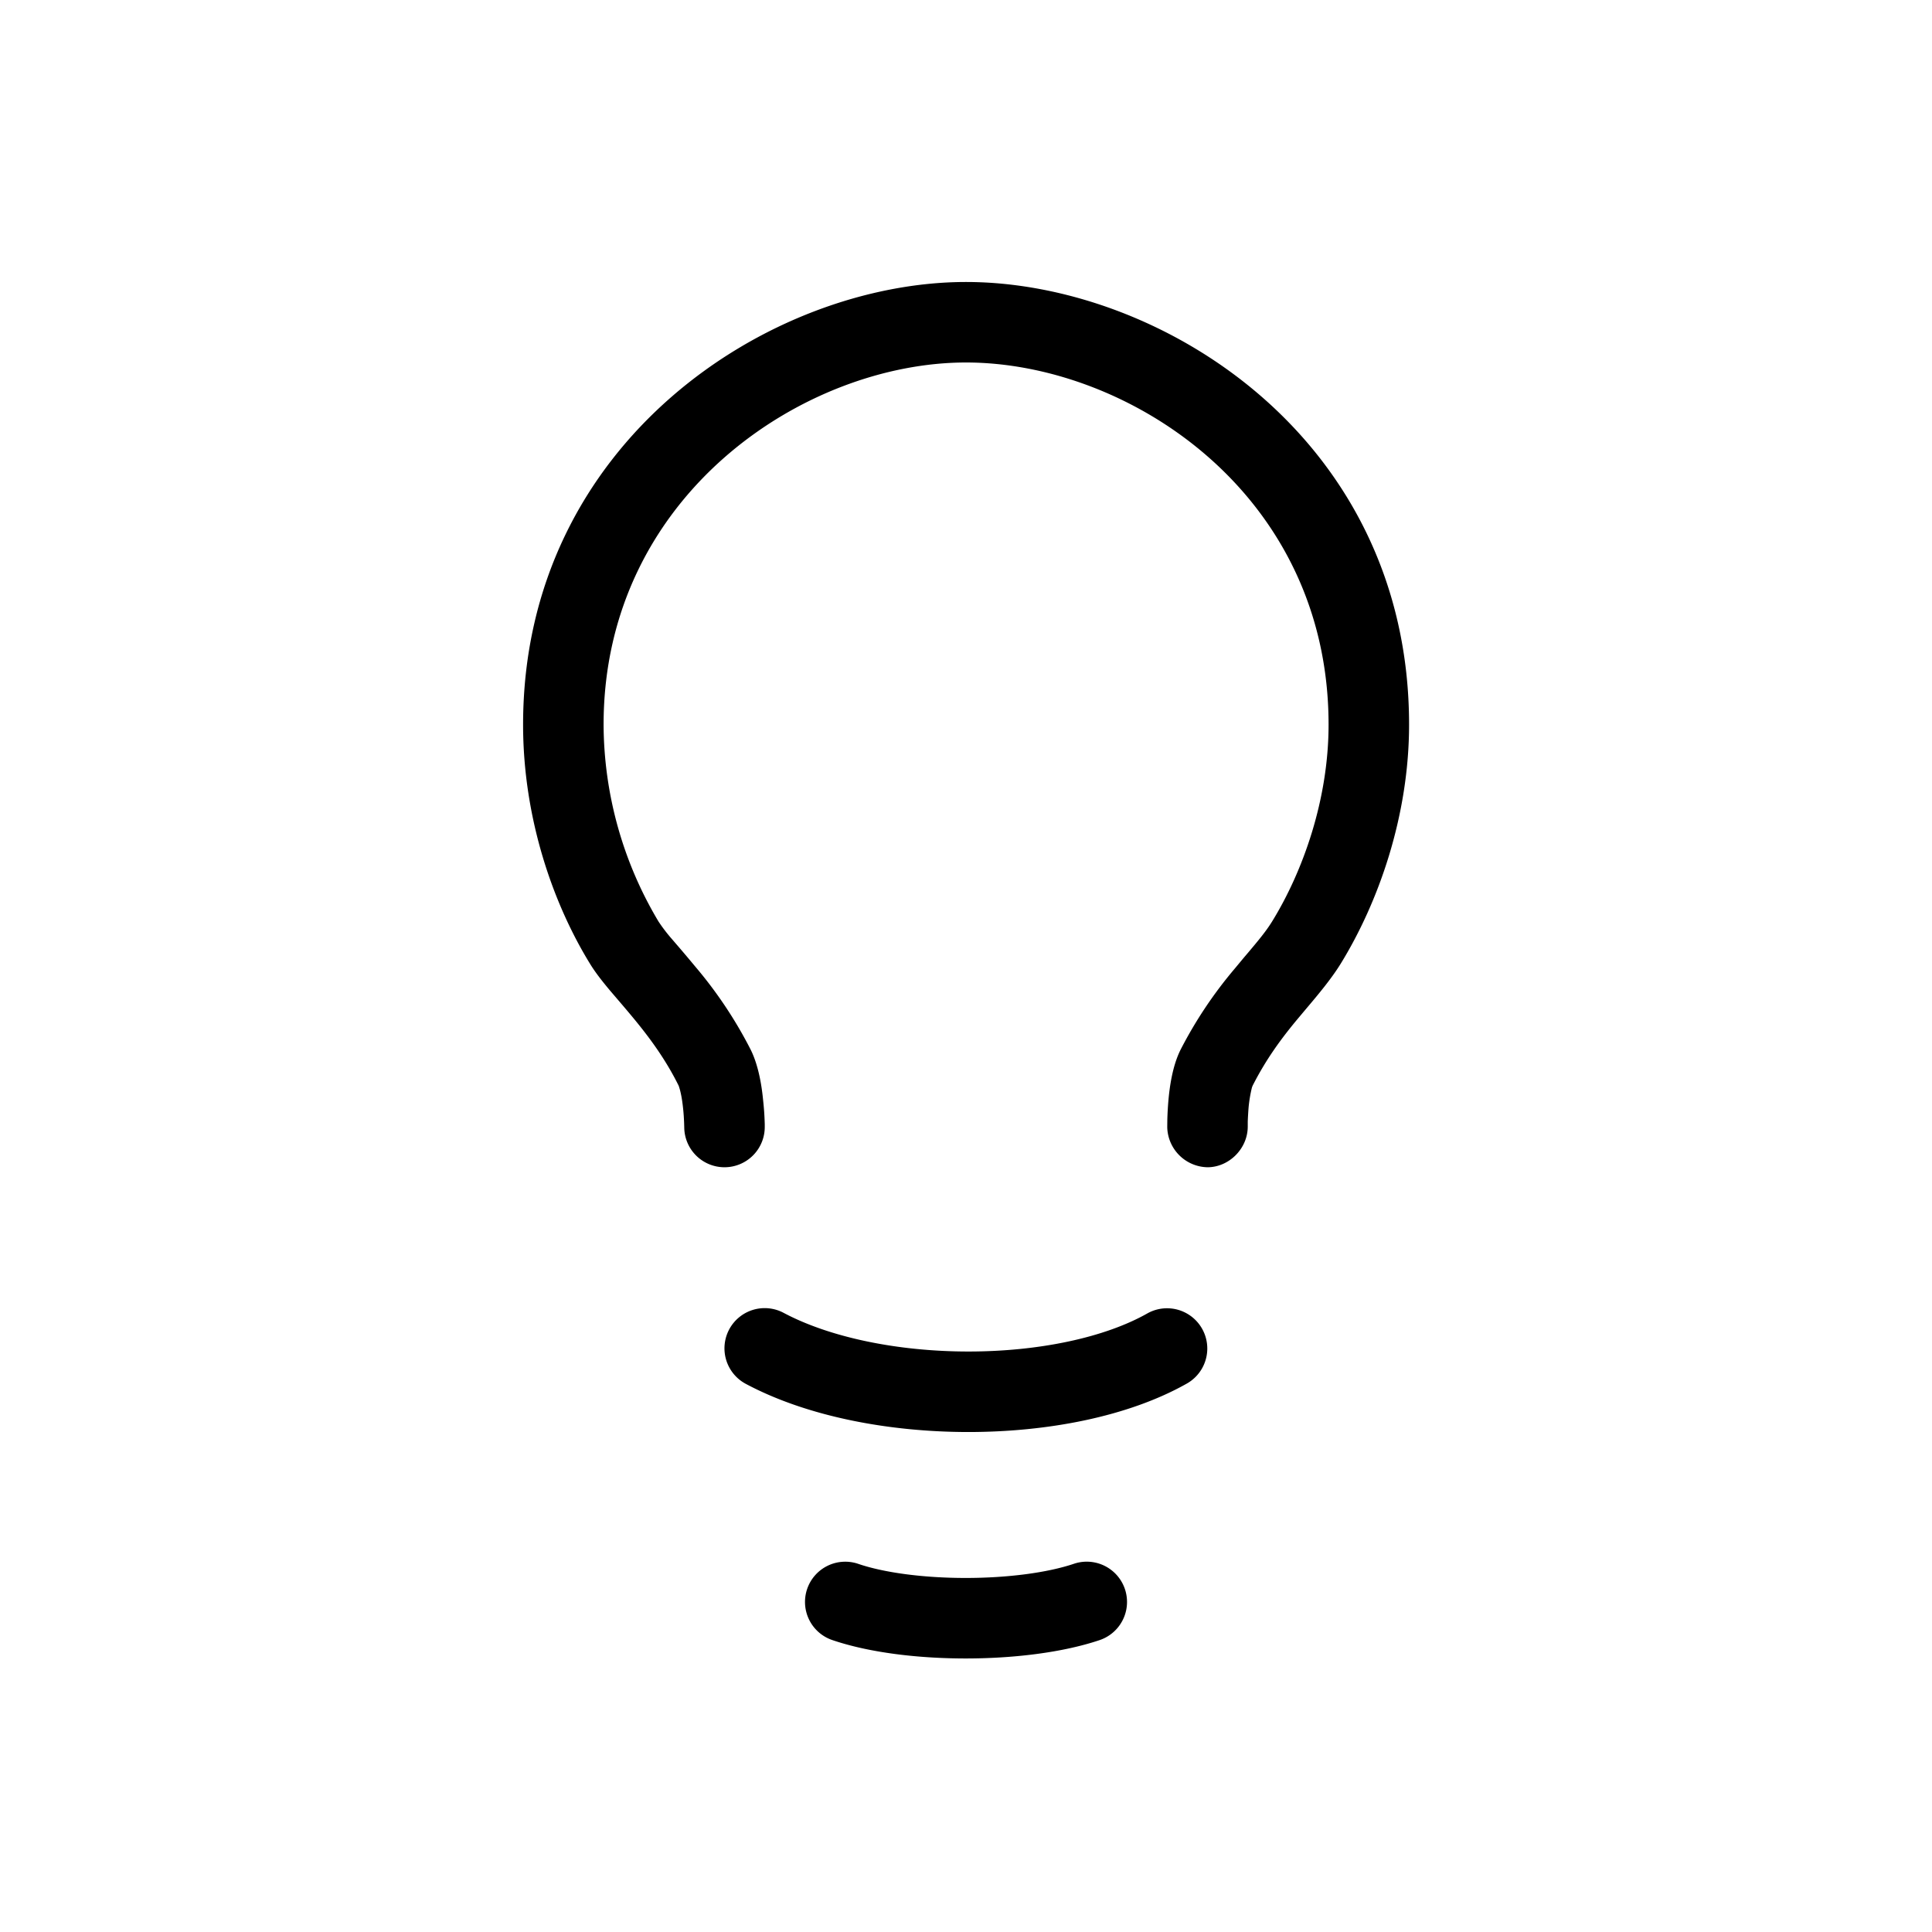 <svg width="24" height="24" viewBox="0 0 24 24" xmlns="http://www.w3.org/2000/svg">
  <path d="M7.498 9.002c0-2.85 2.5-4.499 4.502-4.499 2.005 0 4.504 1.618 4.504 4.499 0 .928-.317 1.82-.701 2.444-.077.125-.173.239-.306.397-.05.058-.103.123-.164.196a5.3 5.3 0 00-.665.996c-.108.213-.14.485-.154.64a4.236 4.236 0 00-.013.23l-.001.1a.51.51 0 00.5.495c.266 0 .5-.23.5-.506v-.063c.002-.044.005-.104.01-.169a1.715 1.715 0 01.042-.253l.008-.021c.17-.335.358-.587.545-.813l.12-.143c.147-.174.31-.367.43-.561.466-.758.849-1.83.849-2.97 0-3.56-3.083-5.498-5.504-5.498-2.424 0-5.502 1.976-5.502 5.499 0 1.17.377 2.231.83 2.968.071.117.164.232.25.335l.118.138c.053.062.106.124.168.199.198.239.401.511.565.842l.001.001.002.006a.775.775 0 01.025.091c.013.058.022.124.029.19.007.065.01.125.012.168l.002.064a.5.5 0 001-.008v-.03a3.485 3.485 0 00-.02-.296c-.015-.156-.051-.422-.155-.631a5.344 5.344 0 00-.69-1.034 18.58 18.58 0 00-.192-.228l-.099-.115a2.027 2.027 0 01-.164-.215 4.804 4.804 0 01-.682-2.445zm1.56 7.513a.5.5 0 01.677-.206c.58.308 1.425.48 2.295.48.873 0 1.691-.172 2.224-.474a.5.5 0 01.493.87c-.736.417-1.744.604-2.717.604-.975 0-1.996-.188-2.765-.598a.5.5 0 01-.207-.676zm.969 3.223a.5.5 0 01.635-.311c.322.11.812.175 1.334.175.521 0 1.015-.065 1.344-.176a.5.5 0 11.32.948c-.47.158-1.082.228-1.664.228-.582 0-1.192-.07-1.658-.229a.5.5 0 01-.311-.635z"/>
</svg>
